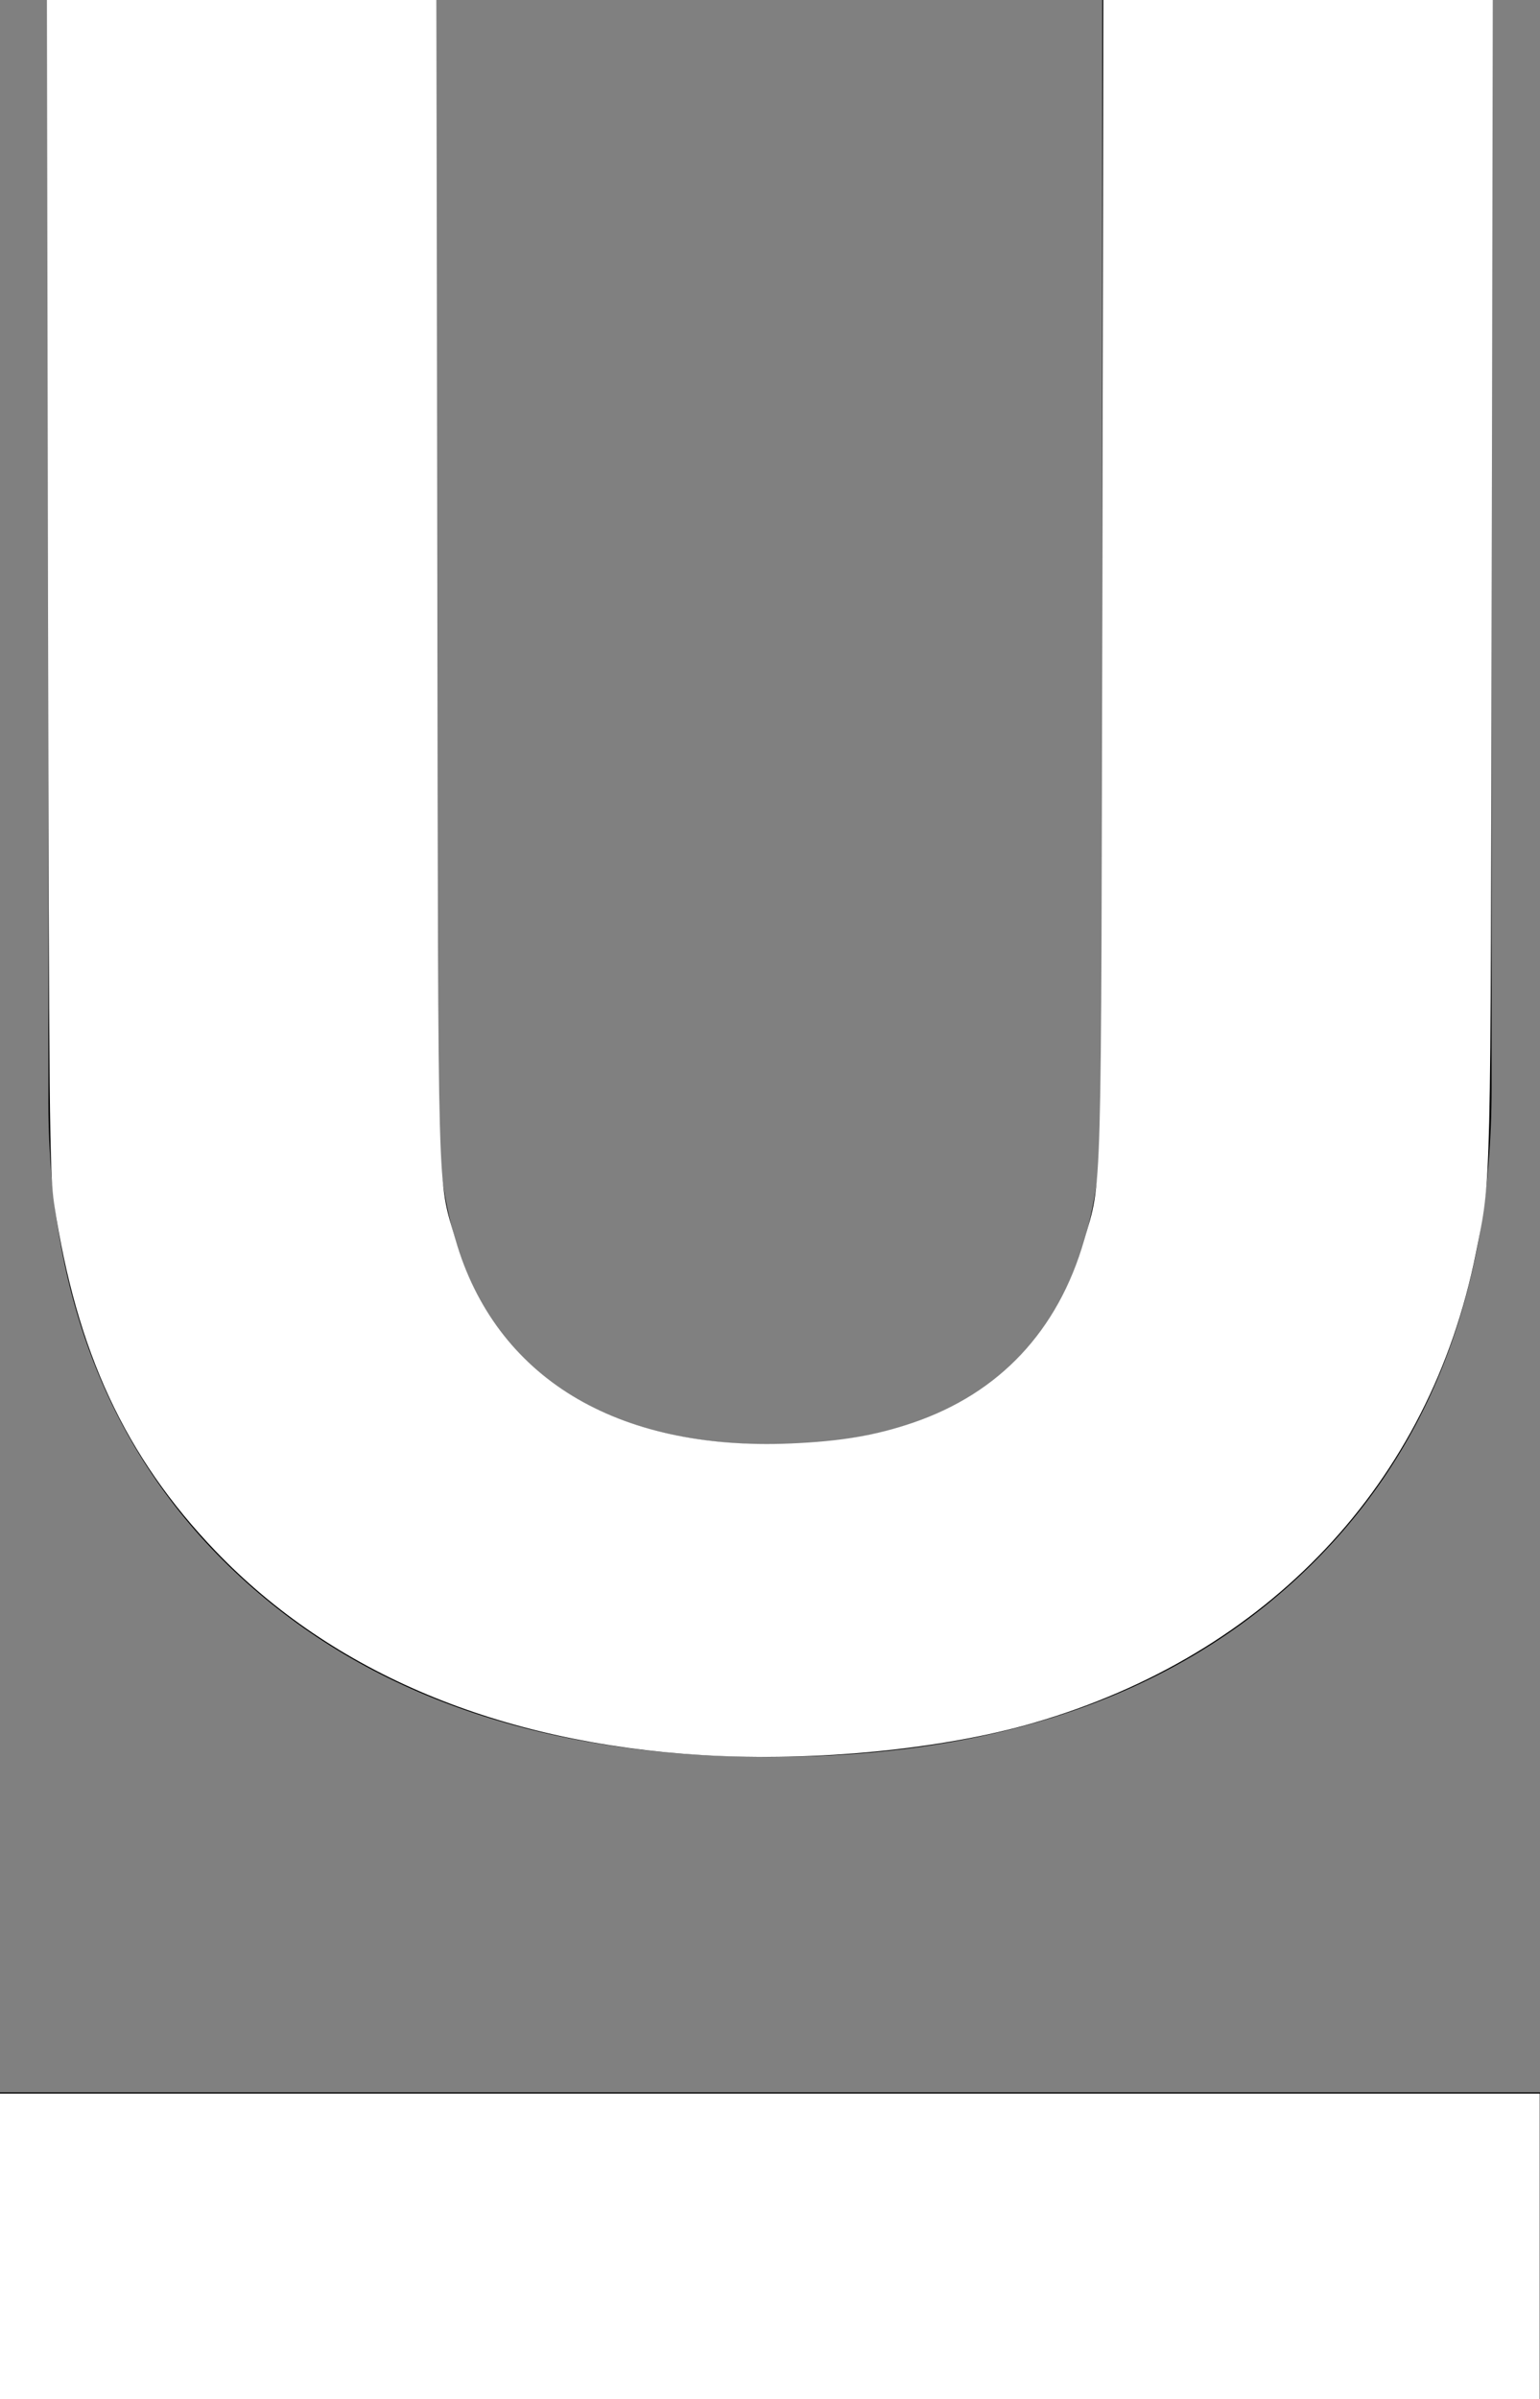 <?xml version="1.0" encoding="UTF-8" standalone="no"?>
<svg
   shape-rendering="geometricPrecision"
   text-rendering="geometricPrecision"
   image-rendering="optimizeQuality"
   fill-rule="evenodd"
   clip-rule="evenodd"
   viewBox="0 0 329 512.32"
   version="1.1"
   id="svg1"
   sodipodi:docname="underline.svg"
   inkscape:version="1.3.2 (091e20e, 2023-11-25, custom)"
   xmlns:inkscape="http://www.inkscape.org/namespaces/inkscape"
   xmlns:sodipodi="http://sodipodi.sourceforge.net/DTD/sodipodi-0.dtd"
   xmlns="http://www.w3.org/2000/svg"
   xmlns:svg="http://www.w3.org/2000/svg">
  <rect x="0" y="0" width="329" height="512.32" fill="#808080" stroke="none"/>
  <defs
     id="defs1" />
  <sodipodi:namedview
     id="namedview1"
     pagecolor="#ffffff"
     bordercolor="#000000"
     borderopacity="0.25"
     inkscape:showpageshadow="2"
     inkscape:pageopacity="0.0"
     inkscape:pagecheckerboard="0"
     inkscape:deskcolor="#d1d1d1"
     inkscape:zoom="1.5868988"
     inkscape:cx="164.47174"
     inkscape:cy="256.16"
     inkscape:window-width="1920"
     inkscape:window-height="1009"
     inkscape:window-x="-8"
     inkscape:window-y="-8"
     inkscape:window-maximized="1"
     inkscape:current-layer="svg1" />
  <path
     fill-rule="nonzero"
     d="M318.66 0v232.36c0 44.02-13.76 78.85-41.3 104.47-27.5 25.58-65.15 38.38-112.87 38.38-46.95 0-84.27-12.49-111.92-37.34-27.59-24.81-42.23-59.02-42.23-102.49V0h82.87v232.74c0 26.38 6.33 45.55 18.96 57.61 12.61 12.06 30.08 18.1 52.32 18.1 46.58 0 71.01-24.51 71.01-73.45V0h83.16zM329 446.83v65.49H0v-65.49h329z"
     id="path1" />
  <path
     style="fill:#ffffff;stroke:#ffffff;stroke-width:0.63"
     d="M 0.315,479.867 V 447.414 H 164.472 328.628 v 32.453 32.453 H 164.472 0.315 Z"
     id="path2" />
  <path
     style="fill:#ffffff;stroke:#ffffff;stroke-width:0.63"
     d="M 150.293,374.508 C 106.849,371.955 71.266,357.077 46.277,331.019 27.065,310.984 16.617,288.523 11.883,257.076 10.888,250.47 10.777,239.267 10.568,124.929 L 10.34,0 h 41.291 41.291 l 0.186,123.984 c 0.204,136.14 -0.046,127.192 3.934,140.925 8.536,29.455 34.513,45.246 71.842,43.673 10.787,-0.455 18.255,-1.72 26.251,-4.449 18.58,-6.34 31.136,-19.711 36.765,-39.15 3.888,-13.425 3.662,-5.304 3.909,-140.998 L 236.034,0 h 41.281 41.281 l -0.22,123.984 c -0.237,133.499 -0.084,127.006 -3.376,143.519 -9.778,49.051 -44.22,85.624 -94.303,100.137 -19.427,5.63 -46.517,8.273 -70.404,6.868 z"
     id="path3" />
</svg>

